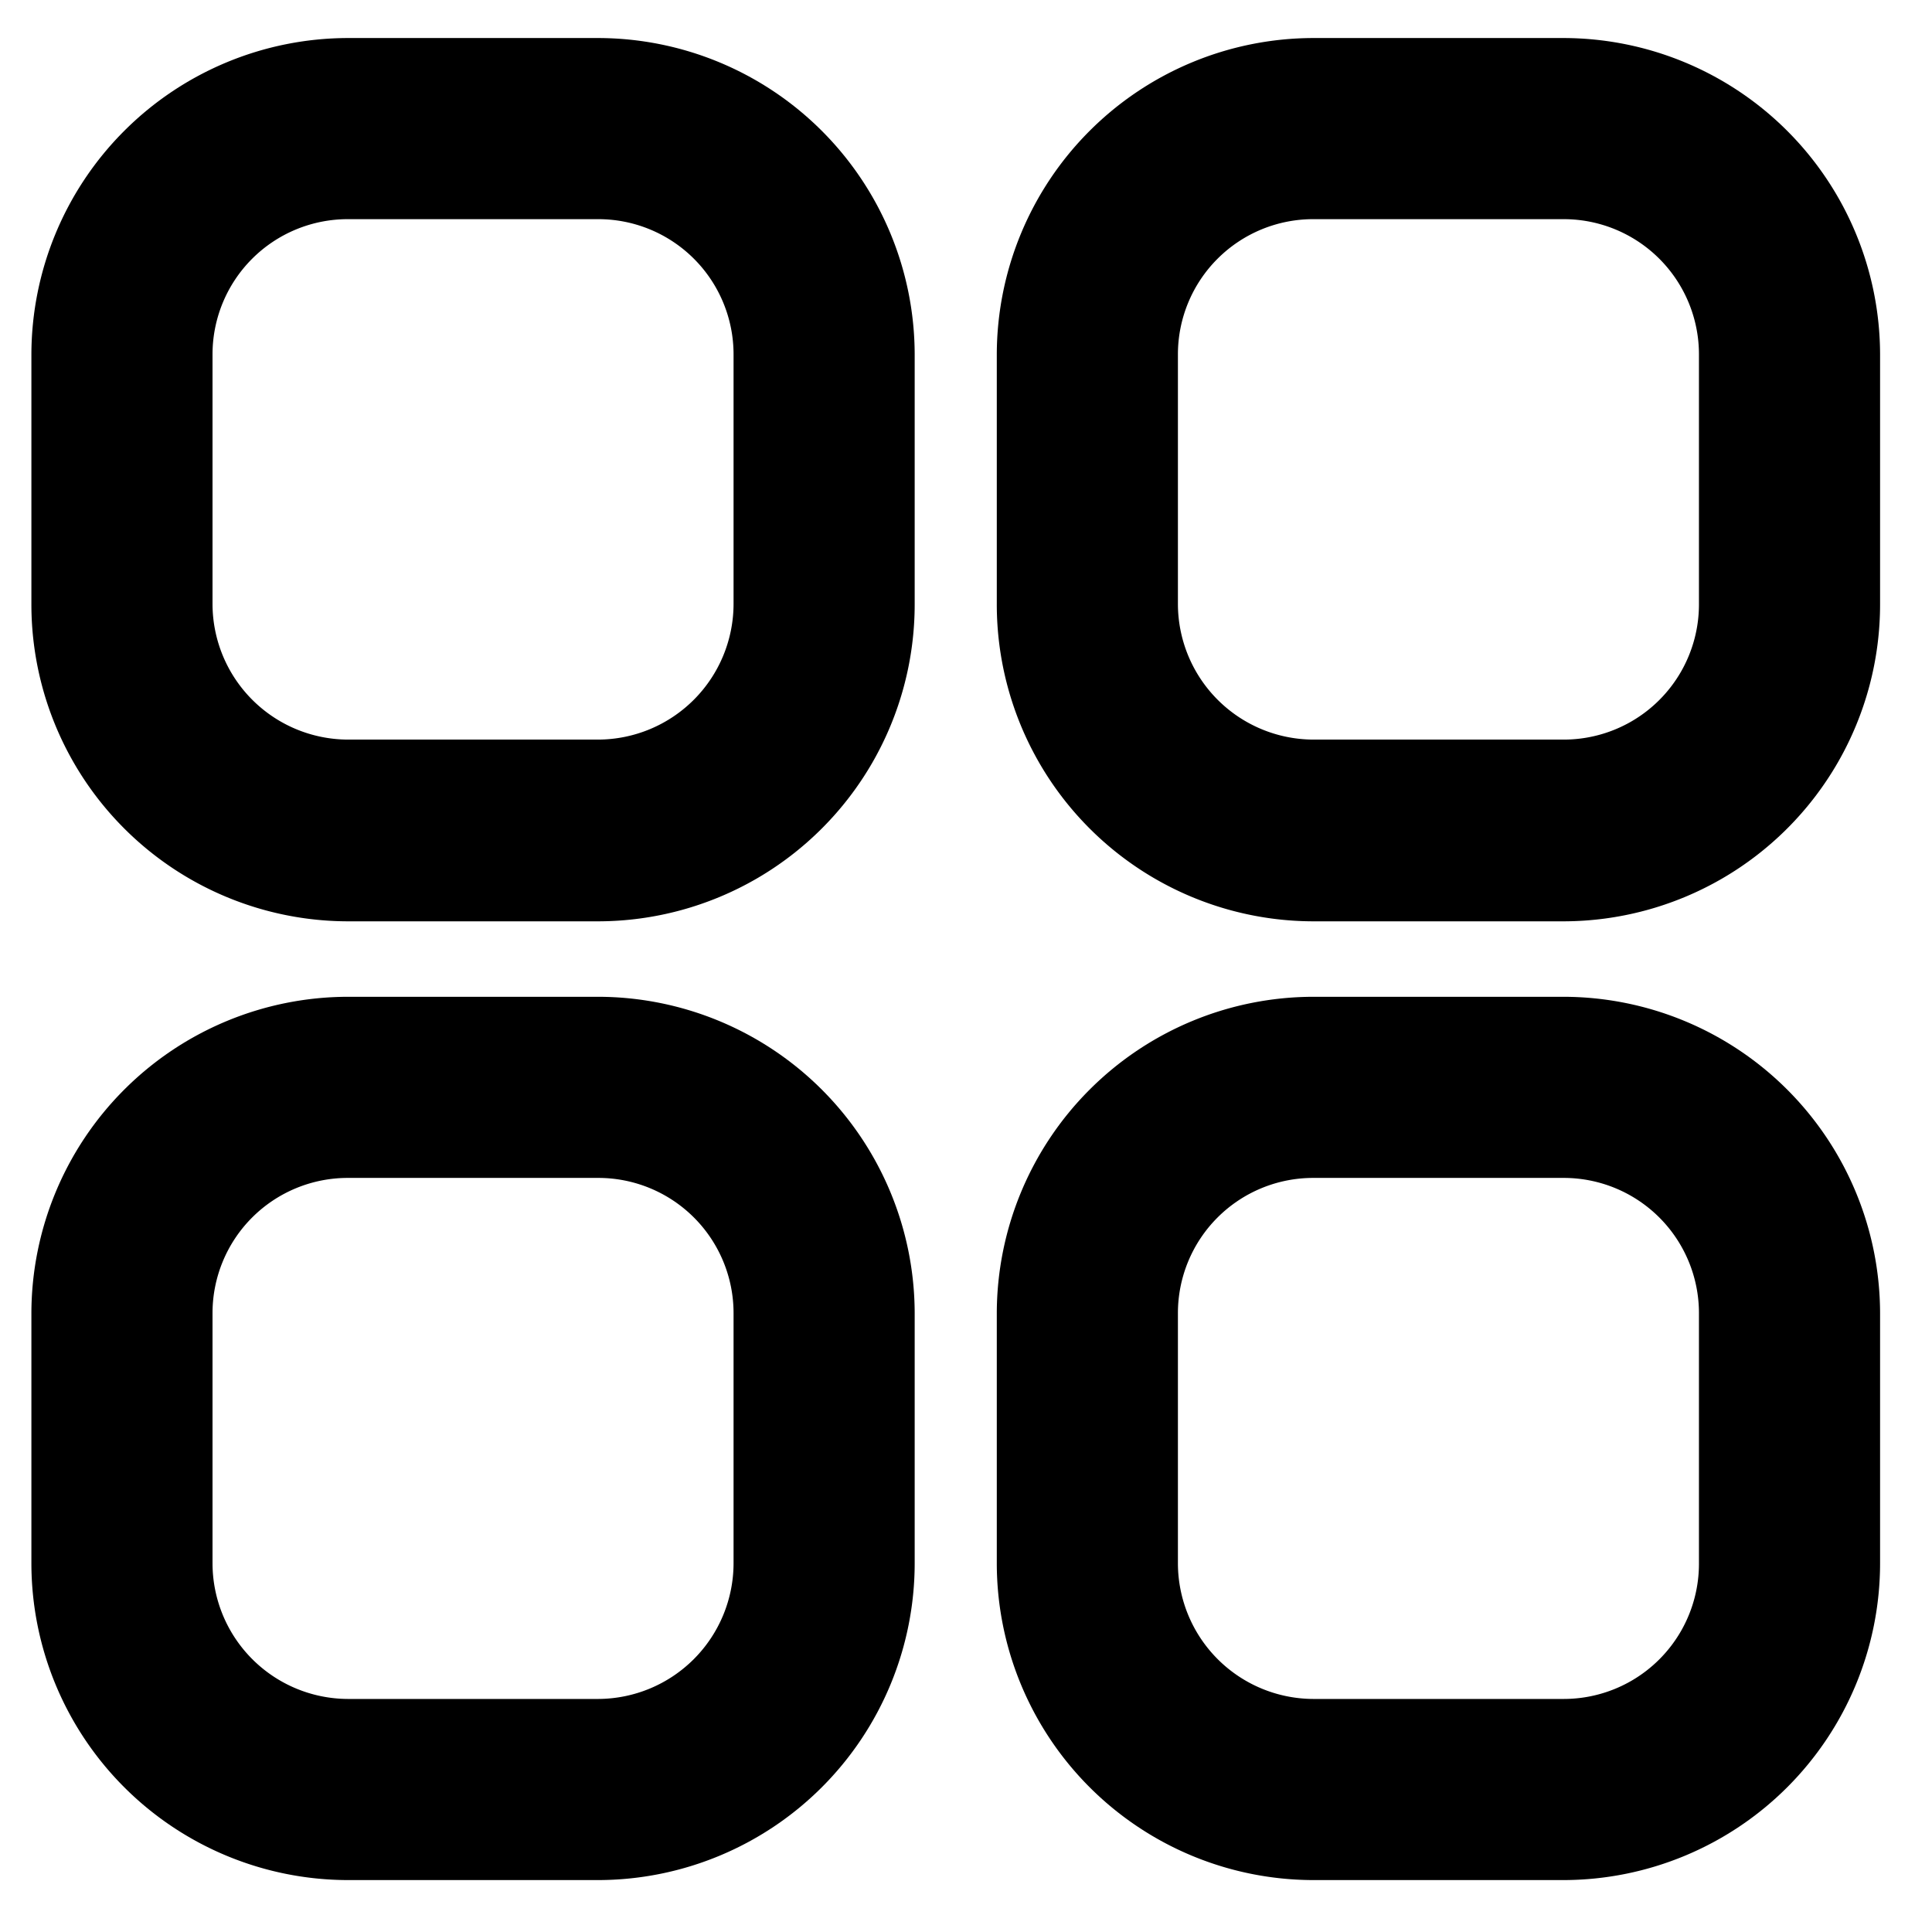 <svg id="Layer_1" data-name="Layer 1" xmlns="http://www.w3.org/2000/svg" viewBox="0 0 32 32">
  <g>
    <path d="M9.91,15.26H5.76A5.25,5.25,0,0,1,.52,10V5.87A5.25,5.25,0,0,1,5.76.63H9.91a5.25,5.25,0,0,1,5.24,5.24V10A5.25,5.25,0,0,1,9.91,15.26ZM5.76,3.63A2.24,2.24,0,0,0,3.52,5.87V10a2.25,2.25,0,0,0,2.24,2.25H9.91A2.25,2.25,0,0,0,12.15,10V5.87A2.24,2.24,0,0,0,9.91,3.63Z"/>
    <path d="M9.91,31.14H5.76A5.25,5.25,0,0,1,.52,25.89V21.75a5.25,5.25,0,0,1,5.24-5.24H9.91a5.25,5.25,0,0,1,5.24,5.24v4.14A5.25,5.25,0,0,1,9.91,31.14ZM5.76,19.51a2.24,2.24,0,0,0-2.24,2.24v4.14a2.25,2.25,0,0,0,2.24,2.25H9.91a2.25,2.25,0,0,0,2.24-2.25V21.75a2.24,2.24,0,0,0-2.24-2.24Z"/>
    <path d="M25.9,15.26H21.75A5.25,5.25,0,0,1,16.51,10V5.87A5.25,5.25,0,0,1,21.75.63H25.9a5.25,5.25,0,0,1,5.24,5.24V10A5.25,5.25,0,0,1,25.9,15.26ZM21.75,3.63a2.24,2.24,0,0,0-2.24,2.24V10a2.25,2.25,0,0,0,2.24,2.25H25.9A2.24,2.24,0,0,0,28.14,10V5.87A2.24,2.24,0,0,0,25.9,3.63Z"/>
    <path d="M25.9,31.14H21.75a5.25,5.25,0,0,1-5.24-5.25V21.75a5.25,5.25,0,0,1,5.24-5.24H25.9a5.25,5.25,0,0,1,5.24,5.24v4.14A5.25,5.25,0,0,1,25.9,31.14ZM21.75,19.51a2.24,2.24,0,0,0-2.24,2.24v4.14a2.25,2.25,0,0,0,2.24,2.25H25.9a2.24,2.24,0,0,0,2.24-2.25V21.75a2.24,2.24,0,0,0-2.24-2.24Z"/>
  </g>
</svg>
